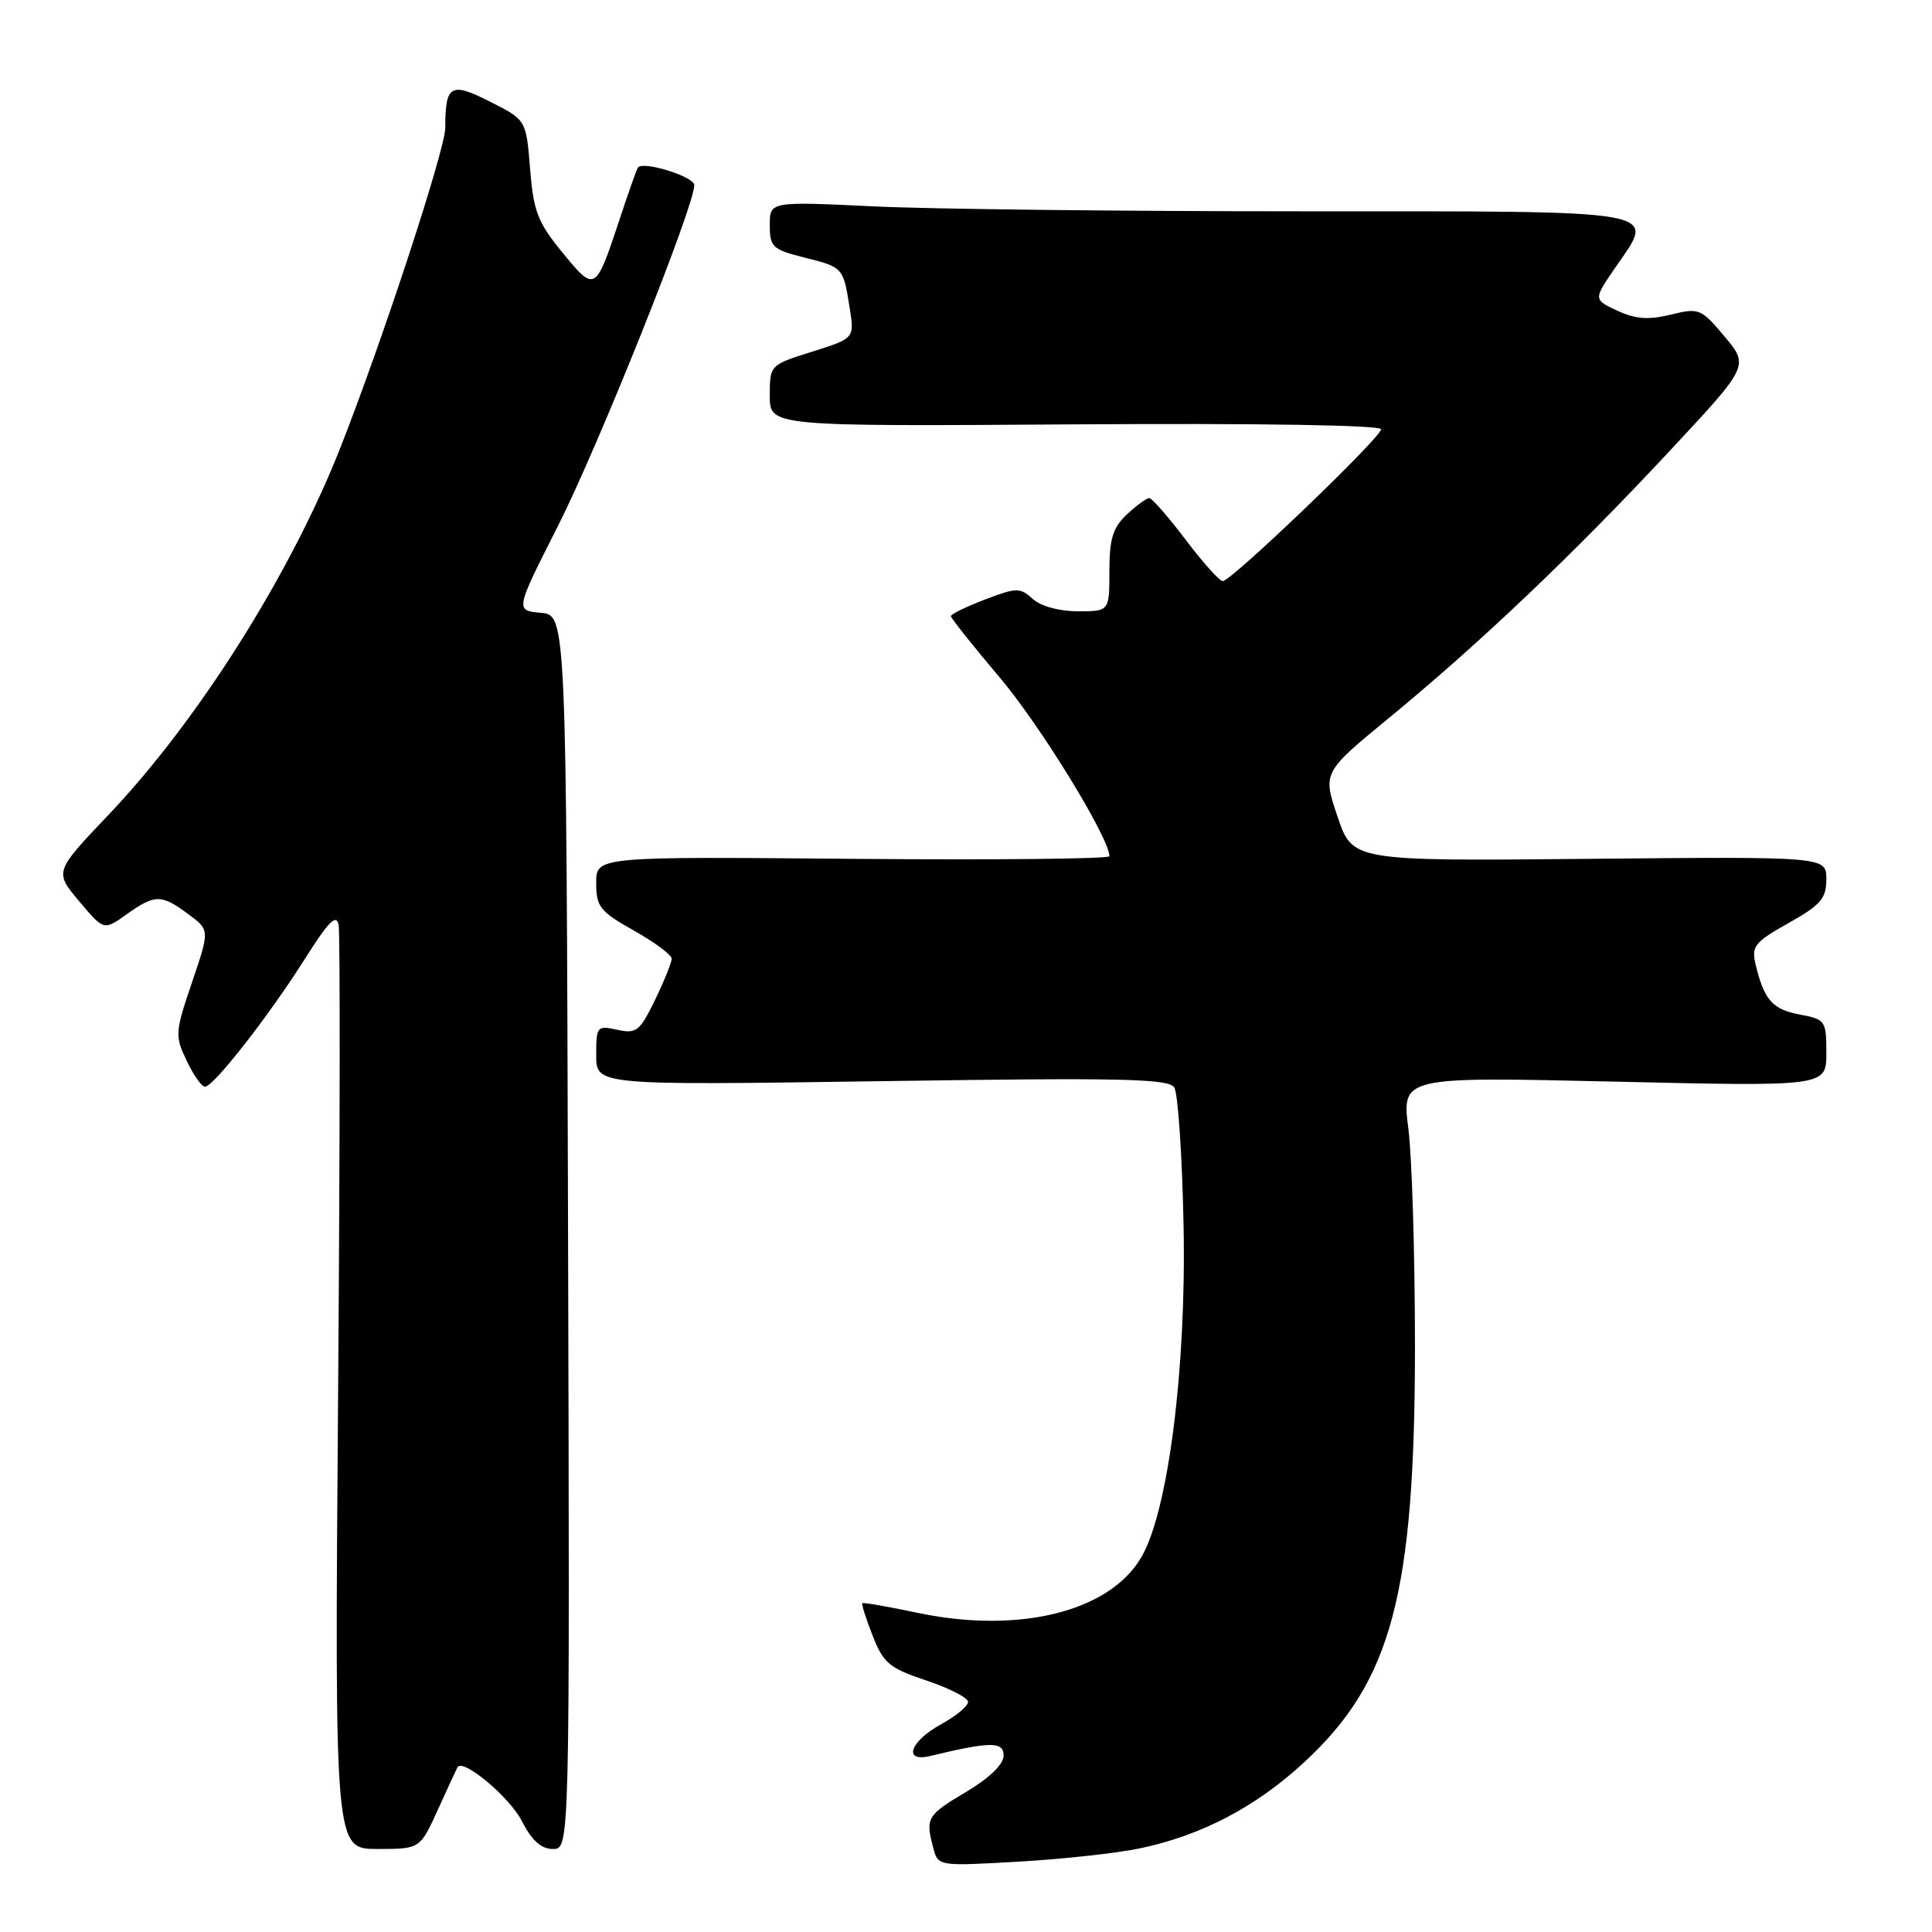 <?xml version="1.0" encoding="UTF-8" standalone="no"?>
<!DOCTYPE svg PUBLIC "-//W3C//DTD SVG 1.1//EN" "http://www.w3.org/Graphics/SVG/1.1/DTD/svg11.dtd" >
<svg xmlns="http://www.w3.org/2000/svg" xmlns:xlink="http://www.w3.org/1999/xlink" version="1.1" viewBox="0 0 256 256">
 <g >
 <path fill="currentColor"
d=" M 151.03 244.92 C 159.23 243.20 166.43 239.42 172.84 233.48 C 184.40 222.79 187.47 211.25 187.49 178.50 C 187.49 166.40 187.10 153.39 186.62 149.59 C 185.73 142.67 185.73 142.67 213.87 143.32 C 242.00 143.97 242.00 143.97 242.00 139.53 C 242.00 135.24 241.88 135.07 238.47 134.43 C 234.86 133.75 233.75 132.50 232.63 127.81 C 232.05 125.38 232.48 124.85 236.99 122.31 C 241.26 119.91 242.00 119.06 242.00 116.50 C 242.00 113.50 242.00 113.50 210.61 113.80 C 179.22 114.10 179.22 114.10 177.24 108.23 C 175.25 102.36 175.25 102.36 184.11 95.08 C 196.16 85.16 208.44 73.48 221.13 59.87 C 231.77 48.47 231.77 48.47 228.52 44.60 C 225.39 40.87 225.14 40.77 221.39 41.69 C 218.44 42.41 216.73 42.29 214.31 41.17 C 211.12 39.69 211.12 39.69 214.06 35.42 C 219.40 27.66 221.32 28.00 172.55 28.00 C 148.77 28.00 123.17 27.71 115.66 27.34 C 102.00 26.69 102.00 26.69 102.00 29.83 C 102.00 32.72 102.36 33.06 106.52 34.11 C 111.74 35.42 111.72 35.40 112.58 40.76 C 113.23 44.83 113.23 44.83 107.61 46.60 C 102.01 48.36 102.00 48.37 102.00 52.43 C 102.00 56.50 102.00 56.50 142.50 56.23 C 166.69 56.07 183.00 56.33 183.00 56.88 C 183.00 57.97 163.16 77.00 162.02 77.00 C 161.59 77.00 159.37 74.52 157.09 71.50 C 154.80 68.47 152.64 66.00 152.28 66.00 C 151.92 66.00 150.59 66.98 149.31 68.17 C 147.46 69.92 147.00 71.40 147.00 75.67 C 147.00 81.00 147.00 81.00 142.83 81.00 C 140.36 81.00 137.92 80.33 136.84 79.36 C 135.16 77.84 134.70 77.84 130.51 79.44 C 128.03 80.39 126.00 81.38 126.00 81.64 C 126.00 81.90 128.92 85.58 132.50 89.81 C 137.89 96.19 147.00 111.04 147.00 113.45 C 147.00 113.81 131.70 113.96 113.00 113.80 C 79.00 113.50 79.00 113.50 79.00 117.00 C 79.00 120.16 79.49 120.77 84.00 123.31 C 86.75 124.85 89.00 126.53 89.00 127.03 C 89.00 127.53 88.00 130.00 86.79 132.51 C 84.77 136.65 84.32 137.01 81.79 136.45 C 79.10 135.86 79.00 135.99 79.00 139.83 C 79.00 143.81 79.00 143.81 116.85 143.26 C 148.65 142.79 154.84 142.92 155.60 144.10 C 156.09 144.87 156.65 153.15 156.83 162.50 C 157.20 181.32 154.79 200.25 151.24 206.33 C 147.03 213.57 134.99 216.55 121.50 213.69 C 117.65 212.88 114.39 212.31 114.26 212.43 C 114.13 212.55 114.75 214.49 115.63 216.74 C 117.06 220.39 117.85 221.04 122.73 222.67 C 125.75 223.68 128.24 224.95 128.27 225.50 C 128.30 226.05 126.67 227.40 124.66 228.50 C 120.56 230.75 119.61 233.55 123.25 232.68 C 131.28 230.75 133.00 230.74 132.98 232.64 C 132.97 233.80 131.08 235.62 127.98 237.46 C 122.82 240.52 122.60 240.90 123.67 244.89 C 124.31 247.28 124.35 247.29 134.94 246.68 C 140.78 246.35 148.03 245.55 151.03 244.92 Z  M 58.04 239.75 C 59.35 236.86 60.52 234.34 60.64 234.15 C 61.38 232.99 67.51 238.12 69.12 241.25 C 70.47 243.89 71.70 245.00 73.27 245.00 C 75.50 245.00 75.50 245.00 75.27 163.25 C 75.04 81.50 75.04 81.50 71.65 81.20 C 68.26 80.89 68.26 80.89 73.93 69.70 C 79.30 59.08 92.00 27.34 92.00 24.53 C 92.00 23.41 85.27 21.30 84.53 22.19 C 84.39 22.36 83.30 25.42 82.12 29.00 C 78.90 38.72 78.86 38.75 74.54 33.48 C 71.25 29.47 70.69 28.02 70.24 22.38 C 69.72 15.89 69.72 15.89 64.95 13.48 C 59.71 10.82 59.00 11.23 59.00 16.94 C 59.00 19.81 50.57 45.48 45.03 59.50 C 38.41 76.22 26.15 95.61 14.35 108.00 C 7.21 115.51 7.21 115.51 10.48 119.41 C 13.76 123.31 13.76 123.31 16.78 121.15 C 20.54 118.48 21.37 118.47 24.94 121.12 C 27.80 123.23 27.80 123.23 25.44 130.17 C 23.19 136.79 23.16 137.26 24.73 140.55 C 25.63 142.45 26.73 144.00 27.16 144.00 C 28.29 144.00 35.62 134.62 40.41 127.04 C 43.52 122.11 44.58 121.04 44.87 122.54 C 45.08 123.62 45.05 151.61 44.80 184.75 C 44.34 245.00 44.34 245.00 50.00 245.00 C 55.66 245.00 55.66 245.00 58.04 239.75 Z "/>
</g>
</svg>
